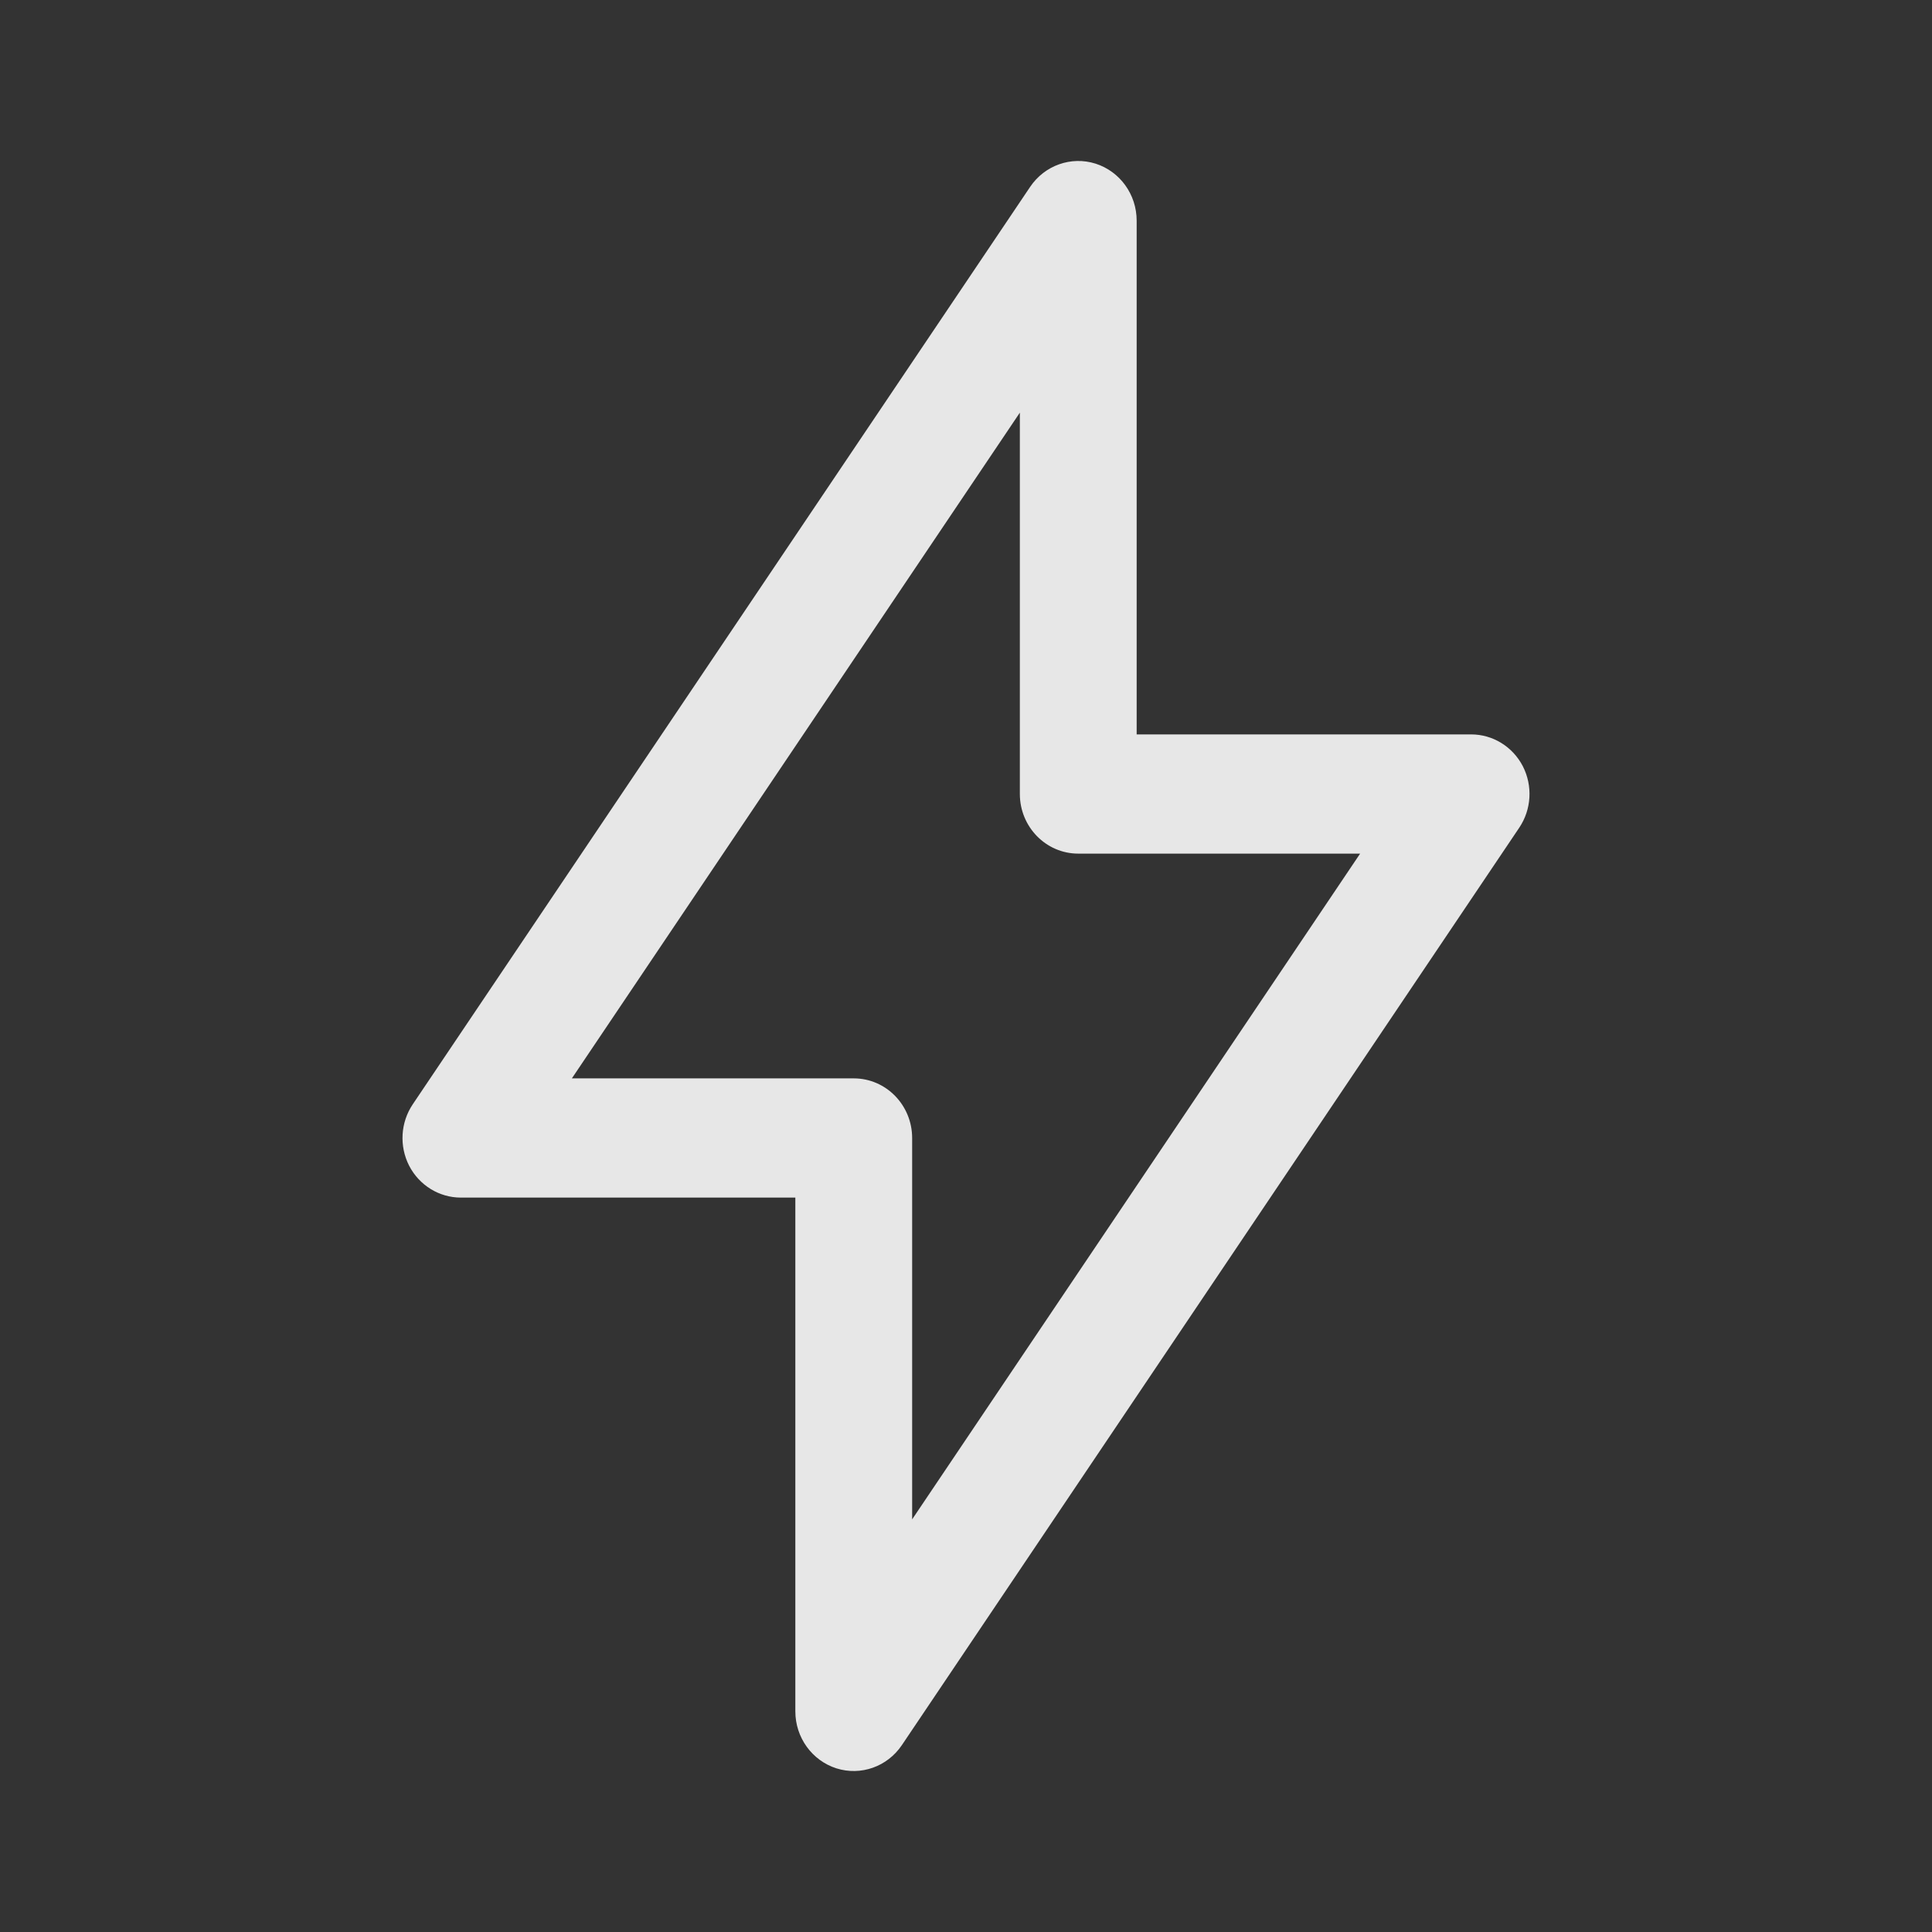 <svg width="24" height="24" viewBox="0 0 24 24" fill="none" xmlns="http://www.w3.org/2000/svg">
<rect x="0" y="0" width="24" height="24" fill="#333333" stroke="none"/>
<path fill-rule="evenodd" clip-rule="evenodd" d="M13.61 2.033C13.913 2.13 14.12 2.416 14.12 2.741V9.123H18.275C18.544 9.123 18.791 9.275 18.917 9.518C19.042 9.762 19.025 10.056 18.872 10.283L11.203 21.679C11.023 21.946 10.694 22.063 10.39 21.967C10.087 21.87 9.88 21.584 9.88 21.259V14.877H5.725C5.456 14.877 5.209 14.725 5.083 14.482C4.958 14.238 4.975 13.944 5.128 13.717L12.797 2.321C12.977 2.054 13.306 1.937 13.61 2.033ZM7.104 13.396H10.606C11.006 13.396 11.331 13.728 11.331 14.137V18.874L16.896 10.604H13.394C12.994 10.604 12.669 10.272 12.669 9.863V5.126L7.104 13.396Z" fill="white" fill-opacity="0.88"/>
</svg>
